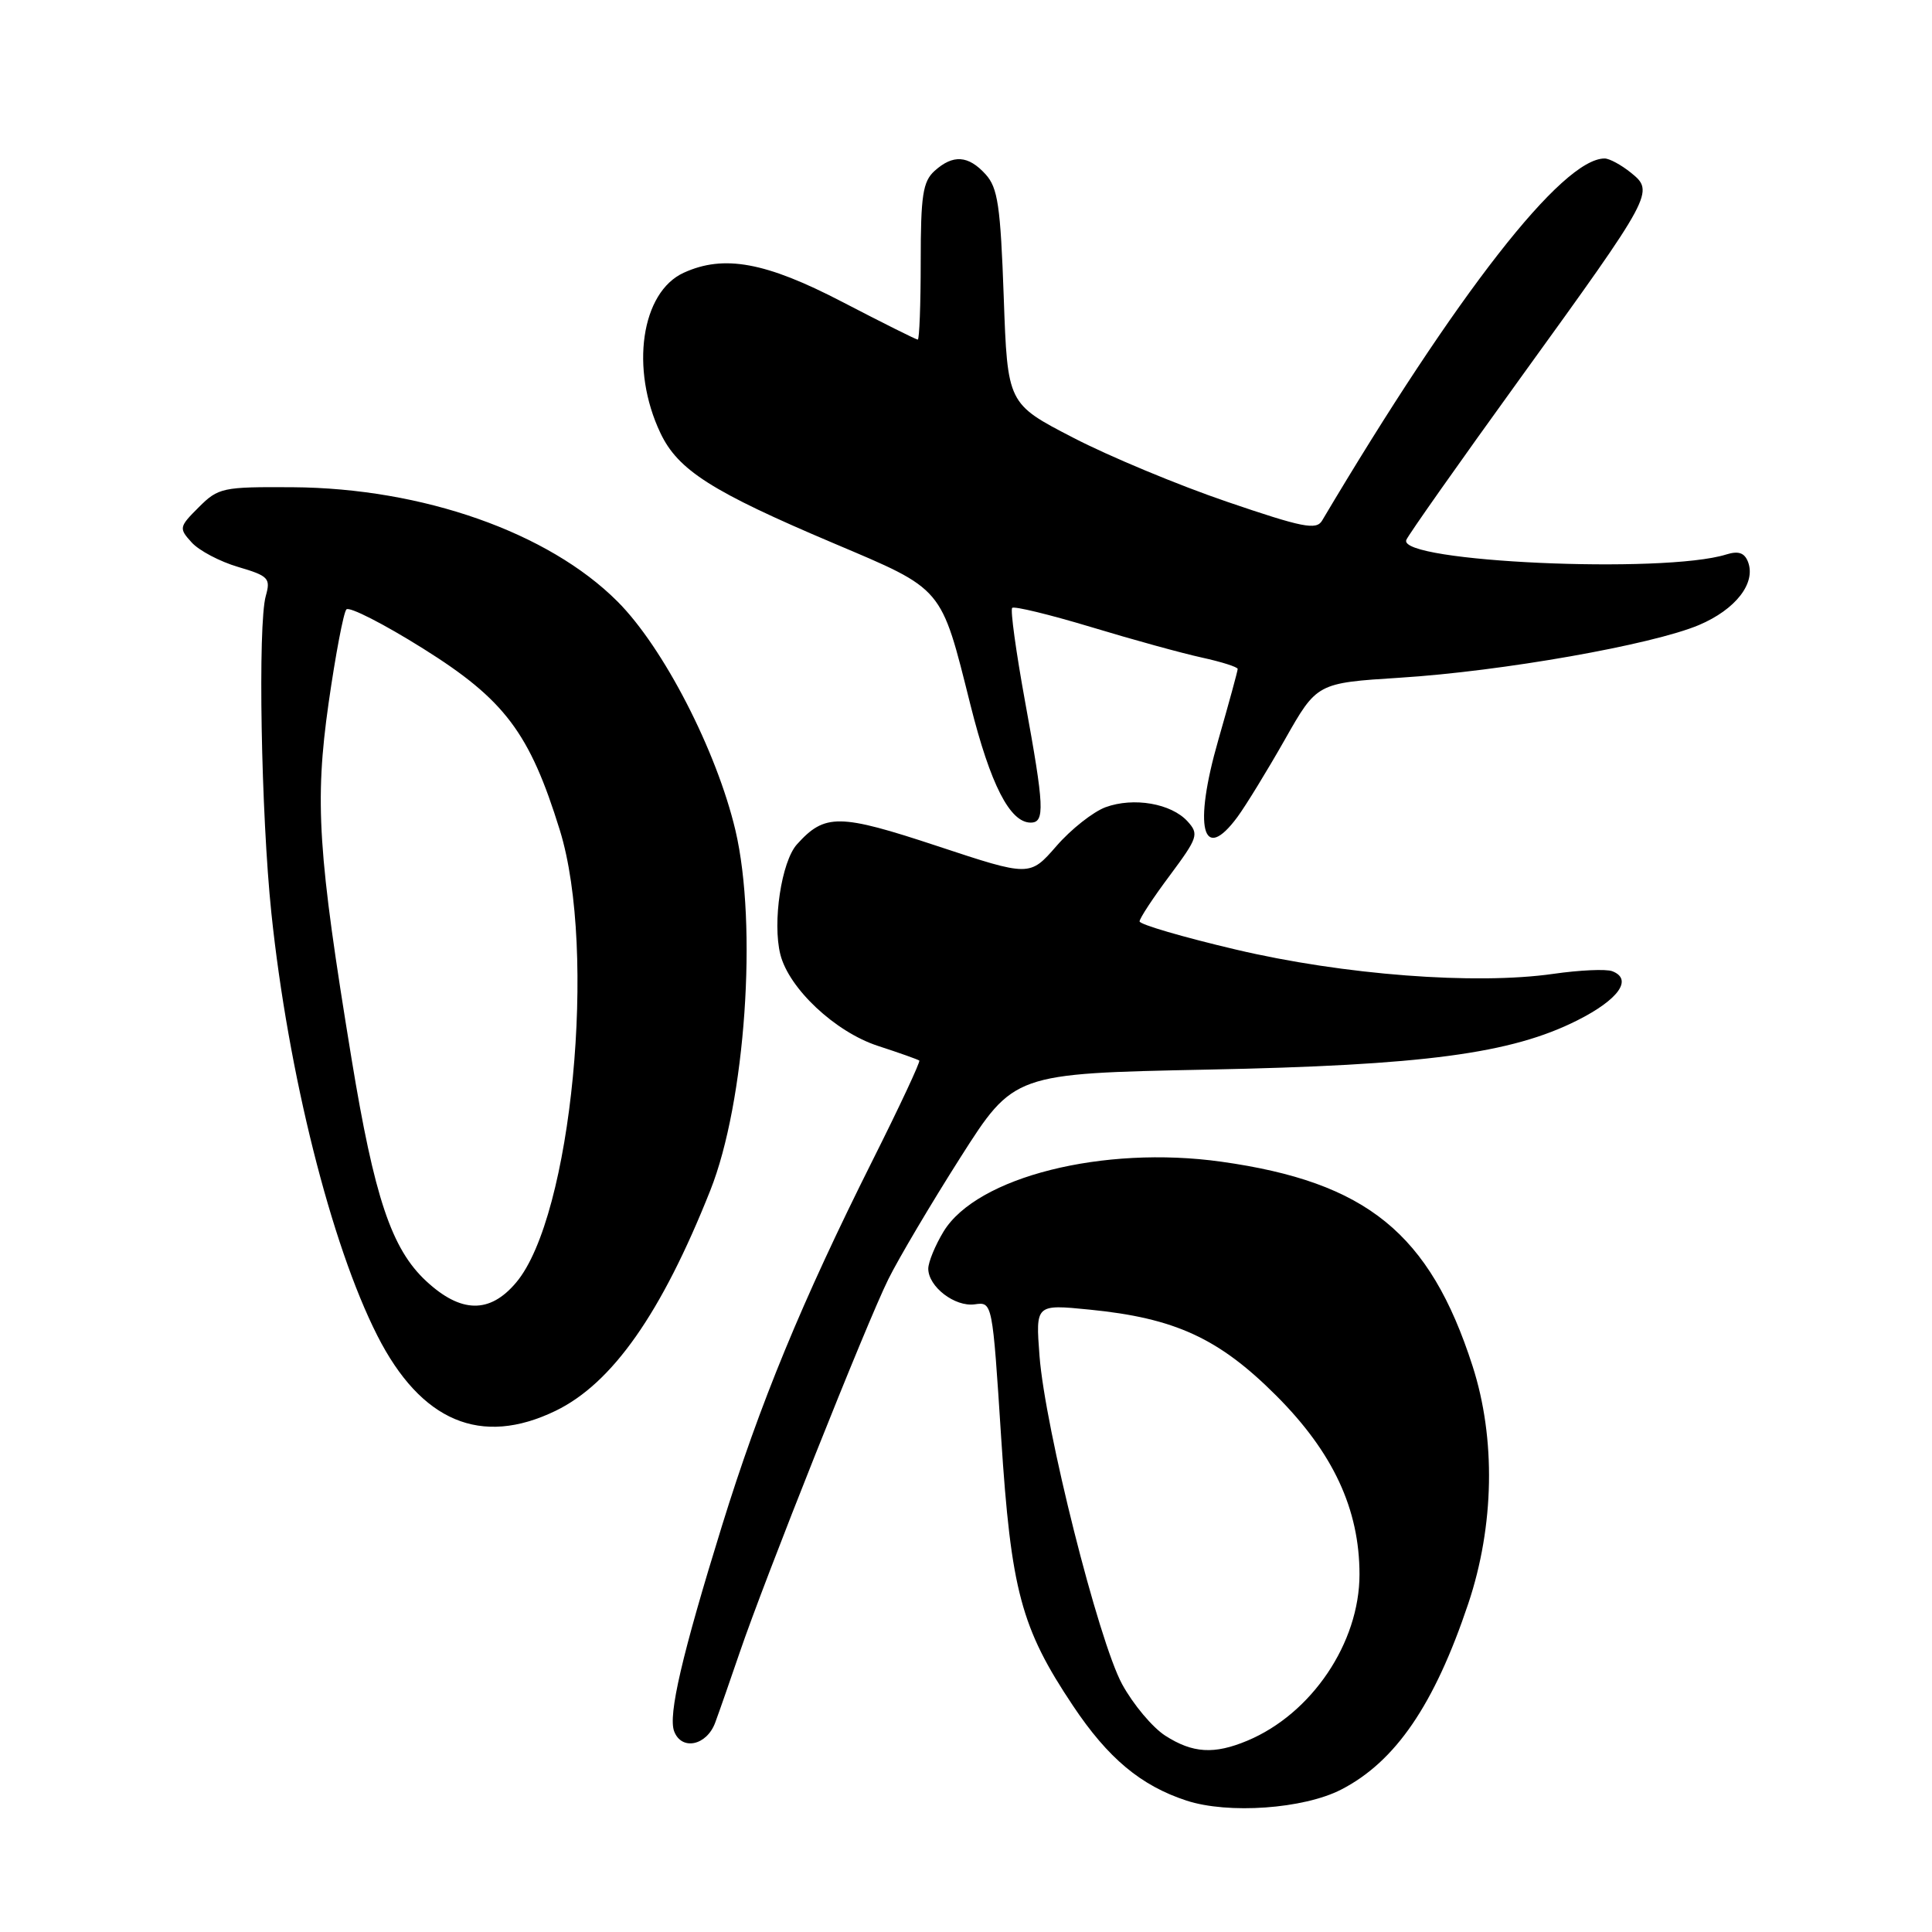 <?xml version="1.0" encoding="UTF-8" standalone="no"?>
<!DOCTYPE svg PUBLIC "-//W3C//DTD SVG 1.1//EN" "http://www.w3.org/Graphics/SVG/1.1/DTD/svg11.dtd" >
<svg xmlns="http://www.w3.org/2000/svg" xmlns:xlink="http://www.w3.org/1999/xlink" version="1.1" viewBox="0 0 256 256">
 <g >
 <path fill="currentColor"
d=" M 177.71 237.13 C 184.91 233.43 190.06 225.89 194.55 212.50 C 198.01 202.18 198.22 190.61 195.12 181.00 C 189.45 163.41 181.10 156.63 161.82 153.93 C 146.18 151.74 129.44 155.95 125.03 163.18 C 123.92 165.01 123.01 167.22 123.00 168.10 C 123.00 170.49 126.52 173.20 129.16 172.83 C 131.50 172.50 131.50 172.50 132.66 190.50 C 133.97 210.75 135.30 215.73 142.17 226.01 C 146.82 232.98 151.17 236.61 157.22 238.59 C 162.75 240.40 172.74 239.69 177.71 237.13 Z  M 94.77 228.25 C 95.33 226.74 96.78 222.57 98.00 219.00 C 101.30 209.30 114.86 175.23 117.71 169.50 C 119.07 166.75 123.37 159.49 127.26 153.37 C 134.34 142.25 134.34 142.25 159.92 141.73 C 188.66 141.16 200.23 139.62 208.99 135.21 C 214.48 132.45 216.40 129.75 213.63 128.69 C 212.83 128.38 209.32 128.54 205.83 129.04 C 195.52 130.52 178.04 129.19 163.75 125.82 C 156.74 124.17 151.00 122.49 151.00 122.09 C 151.00 121.69 152.80 118.95 155.00 116.01 C 158.73 110.99 158.89 110.53 157.36 108.84 C 155.20 106.46 150.21 105.60 146.49 106.96 C 144.85 107.57 141.91 109.88 139.98 112.11 C 136.45 116.16 136.45 116.16 124.21 112.11 C 111.18 107.80 109.30 107.78 105.60 111.88 C 103.55 114.16 102.33 122.21 103.40 126.47 C 104.54 130.99 110.66 136.73 116.31 138.58 C 119.17 139.51 121.64 140.39 121.81 140.53 C 121.98 140.67 119.20 146.62 115.63 153.74 C 106.24 172.49 100.69 185.95 95.66 202.19 C 90.36 219.31 88.51 227.27 89.33 229.41 C 90.32 232.01 93.65 231.30 94.77 228.25 Z  M 73.62 186.94 C 81.13 183.30 87.65 174.02 94.12 157.73 C 98.77 146.04 100.40 122.59 97.45 110.03 C 94.95 99.46 87.90 85.77 81.81 79.69 C 72.65 70.53 56.00 64.68 38.78 64.56 C 29.50 64.50 28.93 64.62 26.34 67.21 C 23.72 69.82 23.69 70.00 25.39 71.87 C 26.36 72.95 29.13 74.41 31.54 75.12 C 35.58 76.31 35.88 76.62 35.22 78.96 C 34.15 82.75 34.59 107.89 35.96 121.00 C 38.18 142.19 43.86 164.87 49.99 176.96 C 55.78 188.37 63.73 191.73 73.62 186.94 Z  M 163.97 108.25 C 165.08 106.74 167.91 102.12 170.25 98.00 C 174.50 90.50 174.50 90.50 185.50 89.80 C 199.02 88.95 218.91 85.44 225.12 82.82 C 229.98 80.76 232.70 77.27 231.62 74.45 C 231.15 73.24 230.35 72.97 228.74 73.47 C 220.44 76.07 185.22 74.47 186.34 71.55 C 186.58 70.92 193.39 61.26 201.47 50.08 C 219.11 25.67 219.24 25.42 216.10 22.88 C 214.82 21.85 213.26 21.00 212.62 21.00 C 207.01 21.00 193.08 38.85 175.18 68.99 C 174.42 70.27 172.59 69.90 162.60 66.49 C 156.17 64.30 146.99 60.48 142.21 58.00 C 133.50 53.50 133.50 53.50 133.00 39.35 C 132.57 27.28 132.22 24.89 130.60 23.10 C 128.30 20.57 126.28 20.44 123.83 22.65 C 122.28 24.06 122.00 25.90 122.00 34.65 C 122.00 40.34 121.82 45.00 121.61 45.00 C 121.39 45.00 116.89 42.75 111.60 40.00 C 101.47 34.73 95.92 33.71 90.60 36.14 C 84.95 38.71 83.47 48.89 87.51 57.38 C 89.84 62.30 94.33 65.15 110.45 71.98 C 125.10 78.19 124.64 77.64 128.59 93.41 C 131.24 103.96 133.82 109.00 136.57 109.00 C 138.48 109.00 138.38 106.92 135.82 92.92 C 134.63 86.38 133.86 80.81 134.12 80.55 C 134.38 80.29 139.07 81.43 144.55 83.08 C 150.02 84.74 156.64 86.56 159.25 87.13 C 161.86 87.70 164.00 88.38 164.00 88.64 C 164.00 88.91 162.84 93.14 161.43 98.06 C 158.10 109.64 159.32 114.55 163.97 108.25 Z  M 154.41 229.99 C 152.71 228.90 150.14 225.83 148.69 223.17 C 145.55 217.40 138.48 189.31 137.74 179.66 C 137.22 172.82 137.22 172.82 144.36 173.53 C 155.70 174.65 161.51 177.33 169.09 184.91 C 176.64 192.46 180.14 199.97 180.14 208.62 C 180.14 217.68 173.81 227.08 165.28 230.65 C 160.88 232.49 158.05 232.32 154.41 229.99 Z  M 56.47 169.75 C 51.88 165.49 49.60 158.68 46.58 140.28 C 42.12 113.07 41.68 106.27 43.54 93.17 C 44.46 86.75 45.52 81.16 45.90 80.75 C 46.28 80.34 50.85 82.67 56.05 85.93 C 66.88 92.71 70.18 97.09 74.18 110.00 C 79.14 126.02 75.75 161.21 68.40 169.93 C 64.91 174.09 61.08 174.03 56.47 169.75 Z "/>
</g>
</svg>